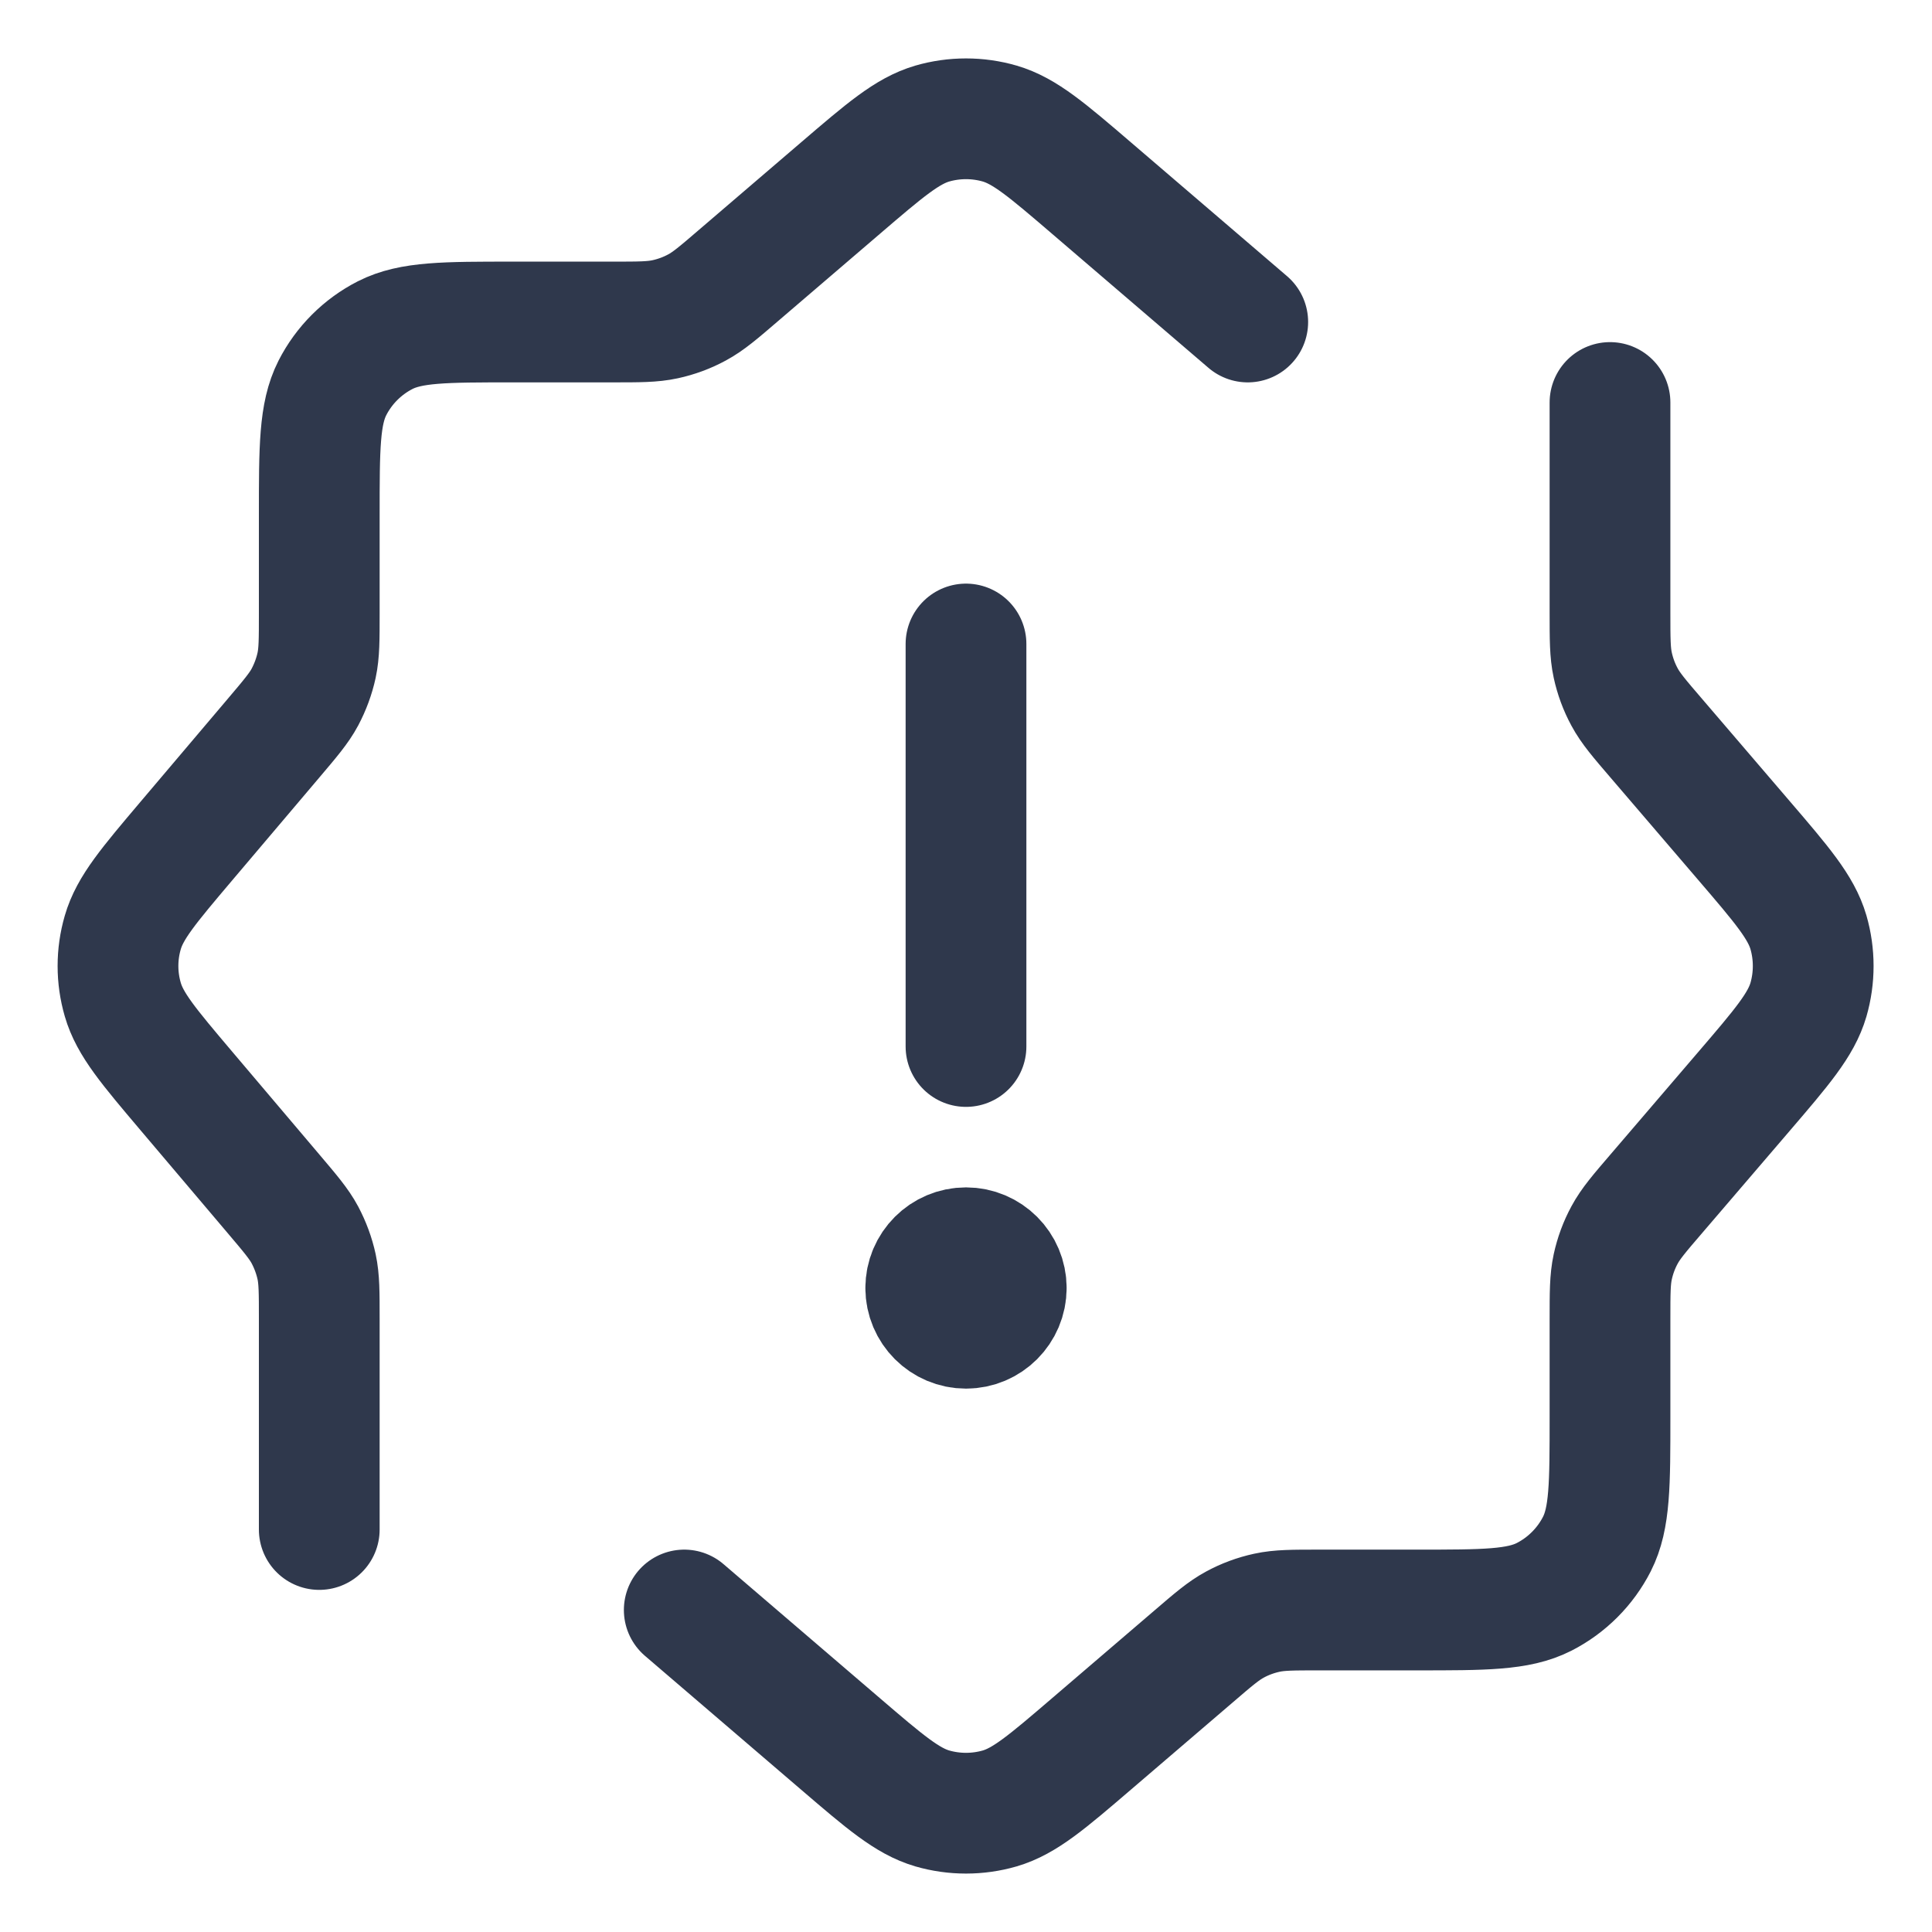 <svg width="24" height="24" viewBox="0 0 24 24" fill="none" xmlns="http://www.w3.org/2000/svg">
<path d="M15.5 4L13.562 2.339C13.008 1.864 12.73 1.626 12.419 1.535C12.146 1.456 11.854 1.456 11.581 1.535C11.27 1.626 10.992 1.864 10.438 2.339L9.174 3.422C8.925 3.636 8.8 3.743 8.659 3.819C8.534 3.887 8.4 3.936 8.262 3.966C8.105 4 7.941 4 7.612 4H6.366C5.526 4 5.106 4 4.785 4.163C4.503 4.307 4.273 4.537 4.129 4.819C3.966 5.14 3.966 5.56 3.966 6.4V7.62C3.966 7.946 3.966 8.109 3.933 8.264C3.903 8.402 3.854 8.534 3.788 8.659C3.713 8.799 3.607 8.923 3.397 9.171L2.315 10.448C1.848 11 1.614 11.275 1.525 11.584C1.446 11.856 1.446 12.144 1.525 12.416C1.614 12.725 1.848 13 2.315 13.552L3.397 14.829C3.607 15.077 3.713 15.201 3.788 15.341C3.854 15.466 3.903 15.598 3.933 15.736C3.966 15.891 3.966 16.054 3.966 16.38V19M20 5V7.612C20 7.941 20 8.105 20.034 8.262C20.064 8.4 20.113 8.534 20.181 8.659C20.257 8.8 20.364 8.925 20.578 9.174L21.661 10.438C22.136 10.992 22.374 11.27 22.465 11.581C22.544 11.854 22.544 12.146 22.465 12.419C22.374 12.73 22.136 13.008 21.661 13.562L20.578 14.826C20.364 15.075 20.257 15.2 20.181 15.341C20.113 15.466 20.064 15.6 20.034 15.738C20 15.895 20 16.059 20 16.388V17.6C20 18.44 20 18.86 19.837 19.181C19.693 19.463 19.463 19.693 19.181 19.837C18.86 20 18.44 20 17.6 20H16.388C16.059 20 15.895 20 15.738 20.034C15.6 20.064 15.466 20.113 15.341 20.181C15.2 20.257 15.075 20.364 14.826 20.578L13.562 21.661C13.008 22.136 12.73 22.374 12.419 22.465C12.146 22.544 11.854 22.544 11.581 22.465C11.27 22.374 10.992 22.136 10.438 21.661L8.5 20M12 13V8M12.5 16C12.5 16.276 12.276 16.5 12 16.5C11.724 16.5 11.5 16.276 11.5 16M12.5 16C12.5 15.724 12.276 15.5 12 15.5C11.724 15.5 11.5 15.724 11.5 16M12.5 16H11.5" stroke="#2F384C" stroke-width="1.5" stroke-linecap="round" stroke-linejoin="round"/>
</svg>
